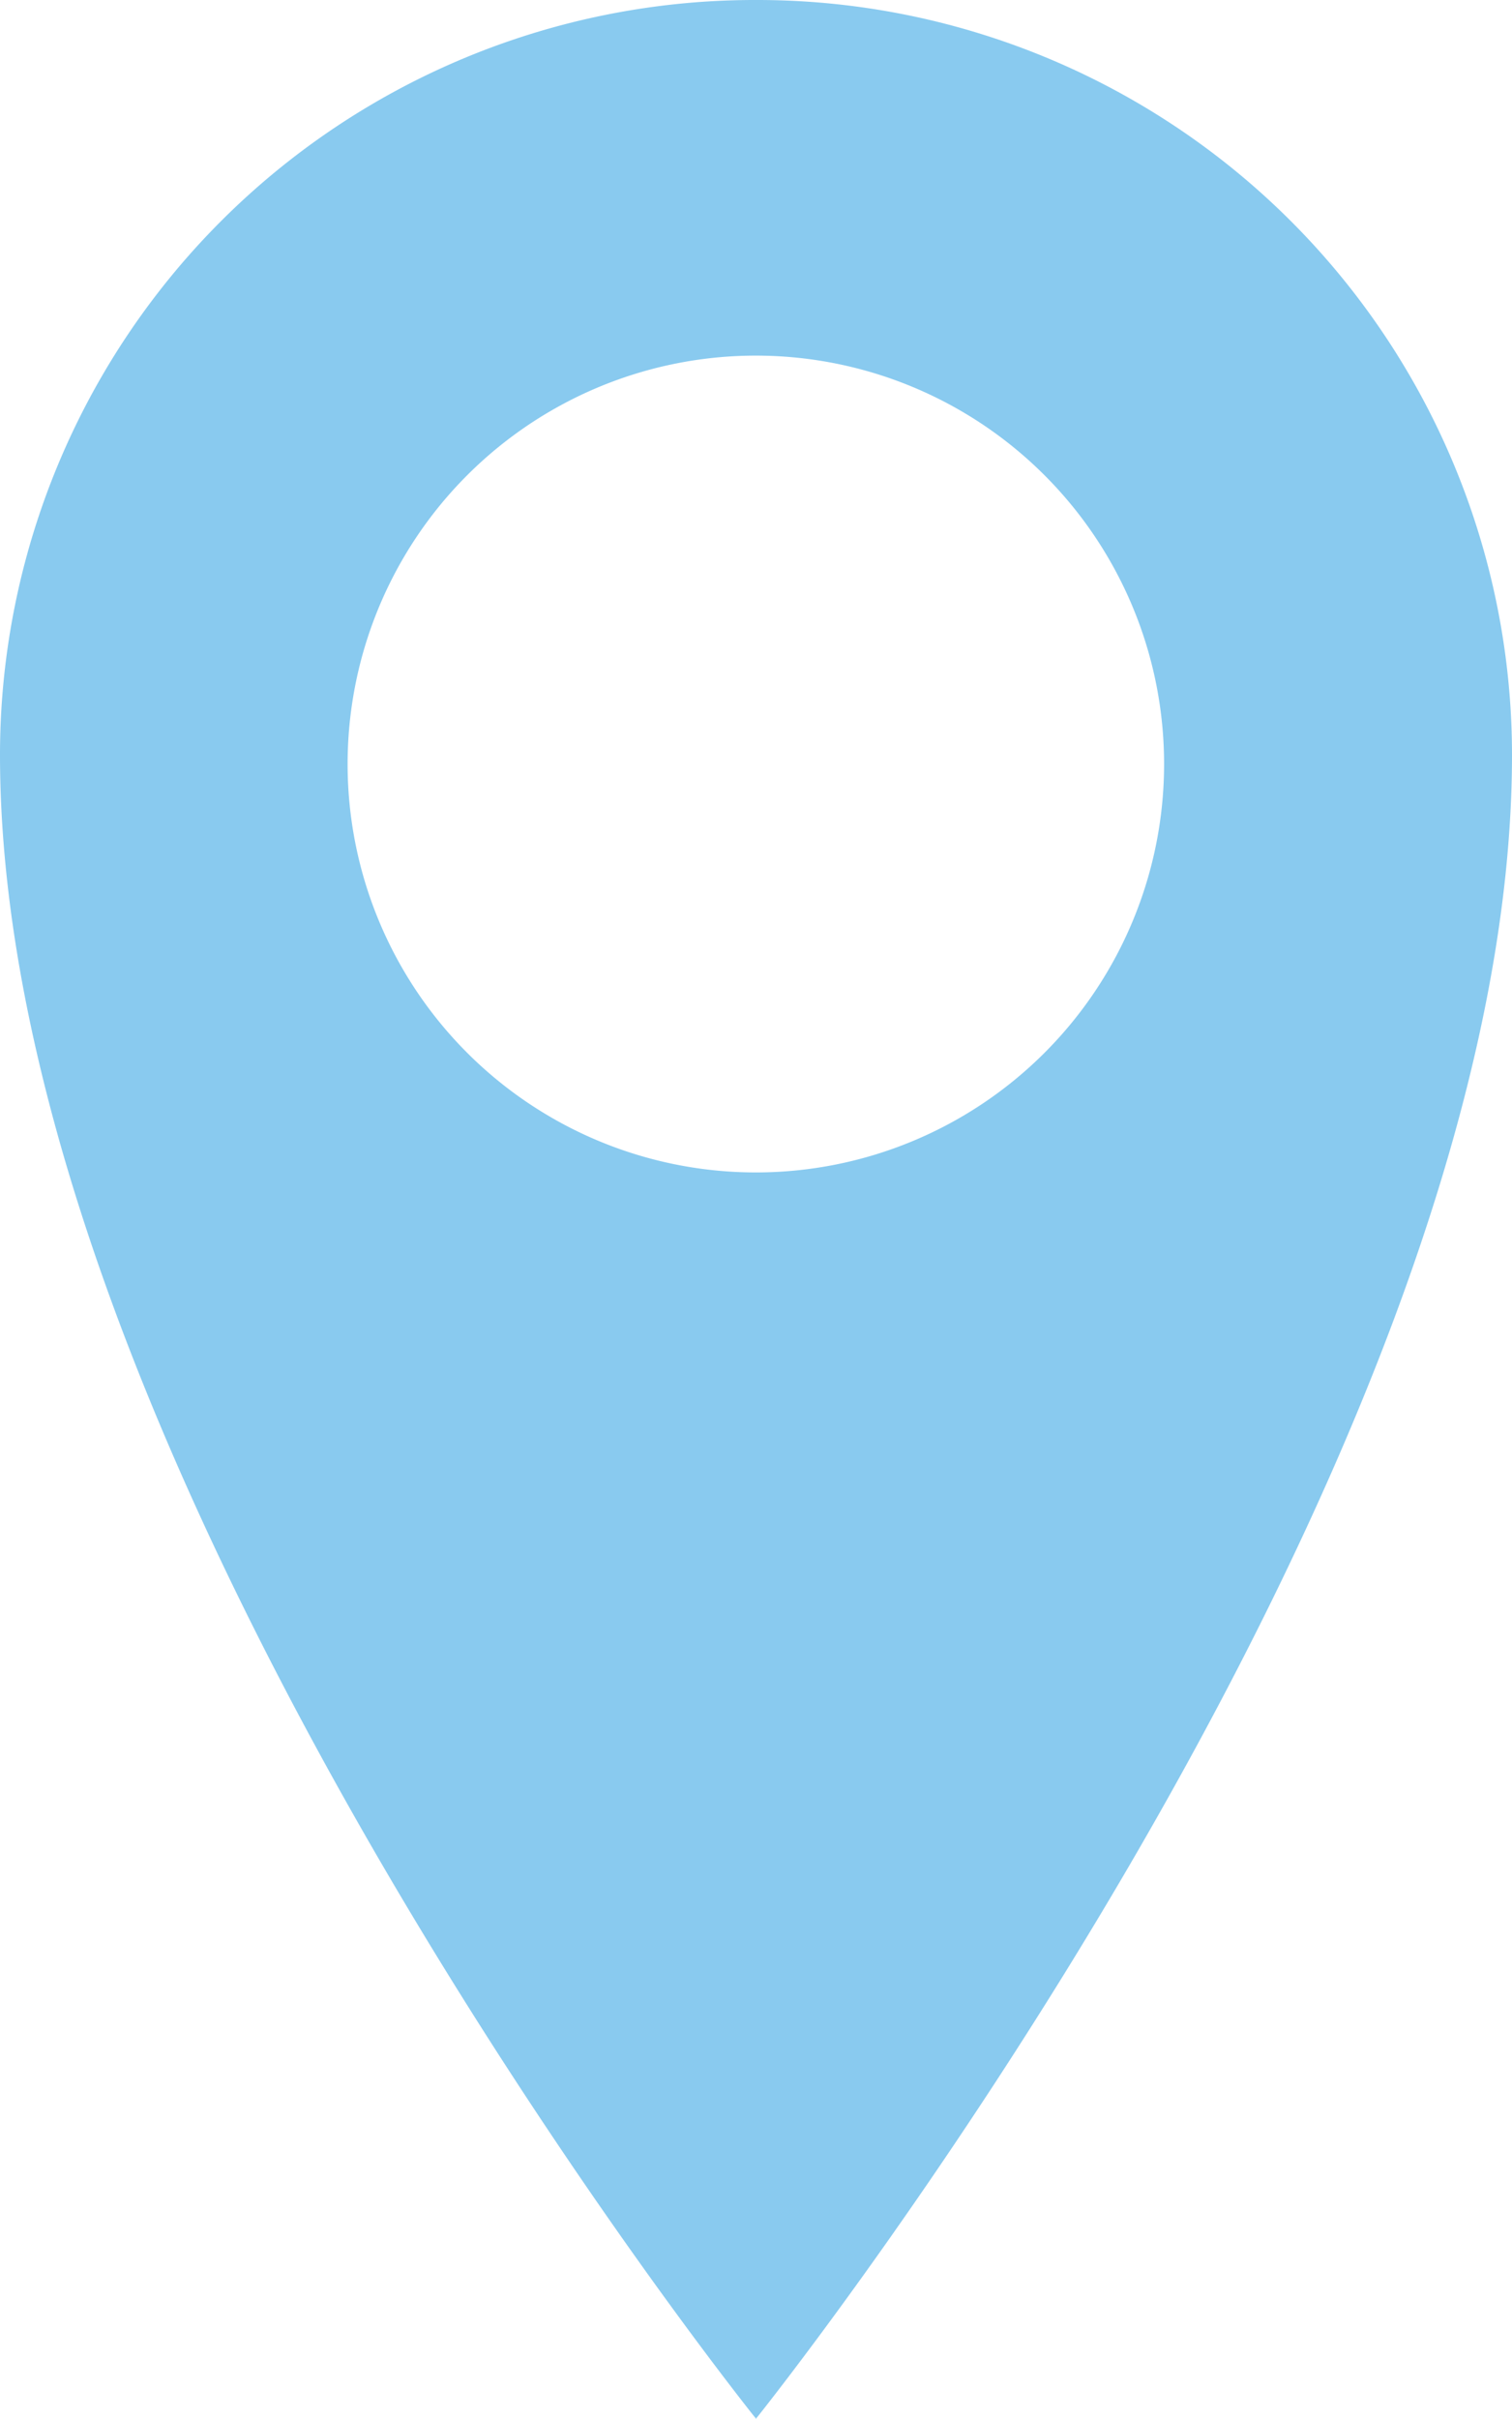 <svg xmlns="http://www.w3.org/2000/svg" width="10" height="15.99" viewBox="0 0 10 15.99"><title>map</title><g id="レイヤー_2" data-name="レイヤー 2"><g id="Location_pin" data-name="Location pin"><path fill="#89CAEF" d="M5,0A4.991,4.991,0,0,0,0,4.99c0,4.774,5,11,5,11s5-6.227,5-11A4.992,4.992,0,0,0,5,0ZM5,7.751a2.7,2.7,0,1,1,2.699-2.7A2.7,2.7,0,0,1,5,7.751Z"/></g></g></svg>
